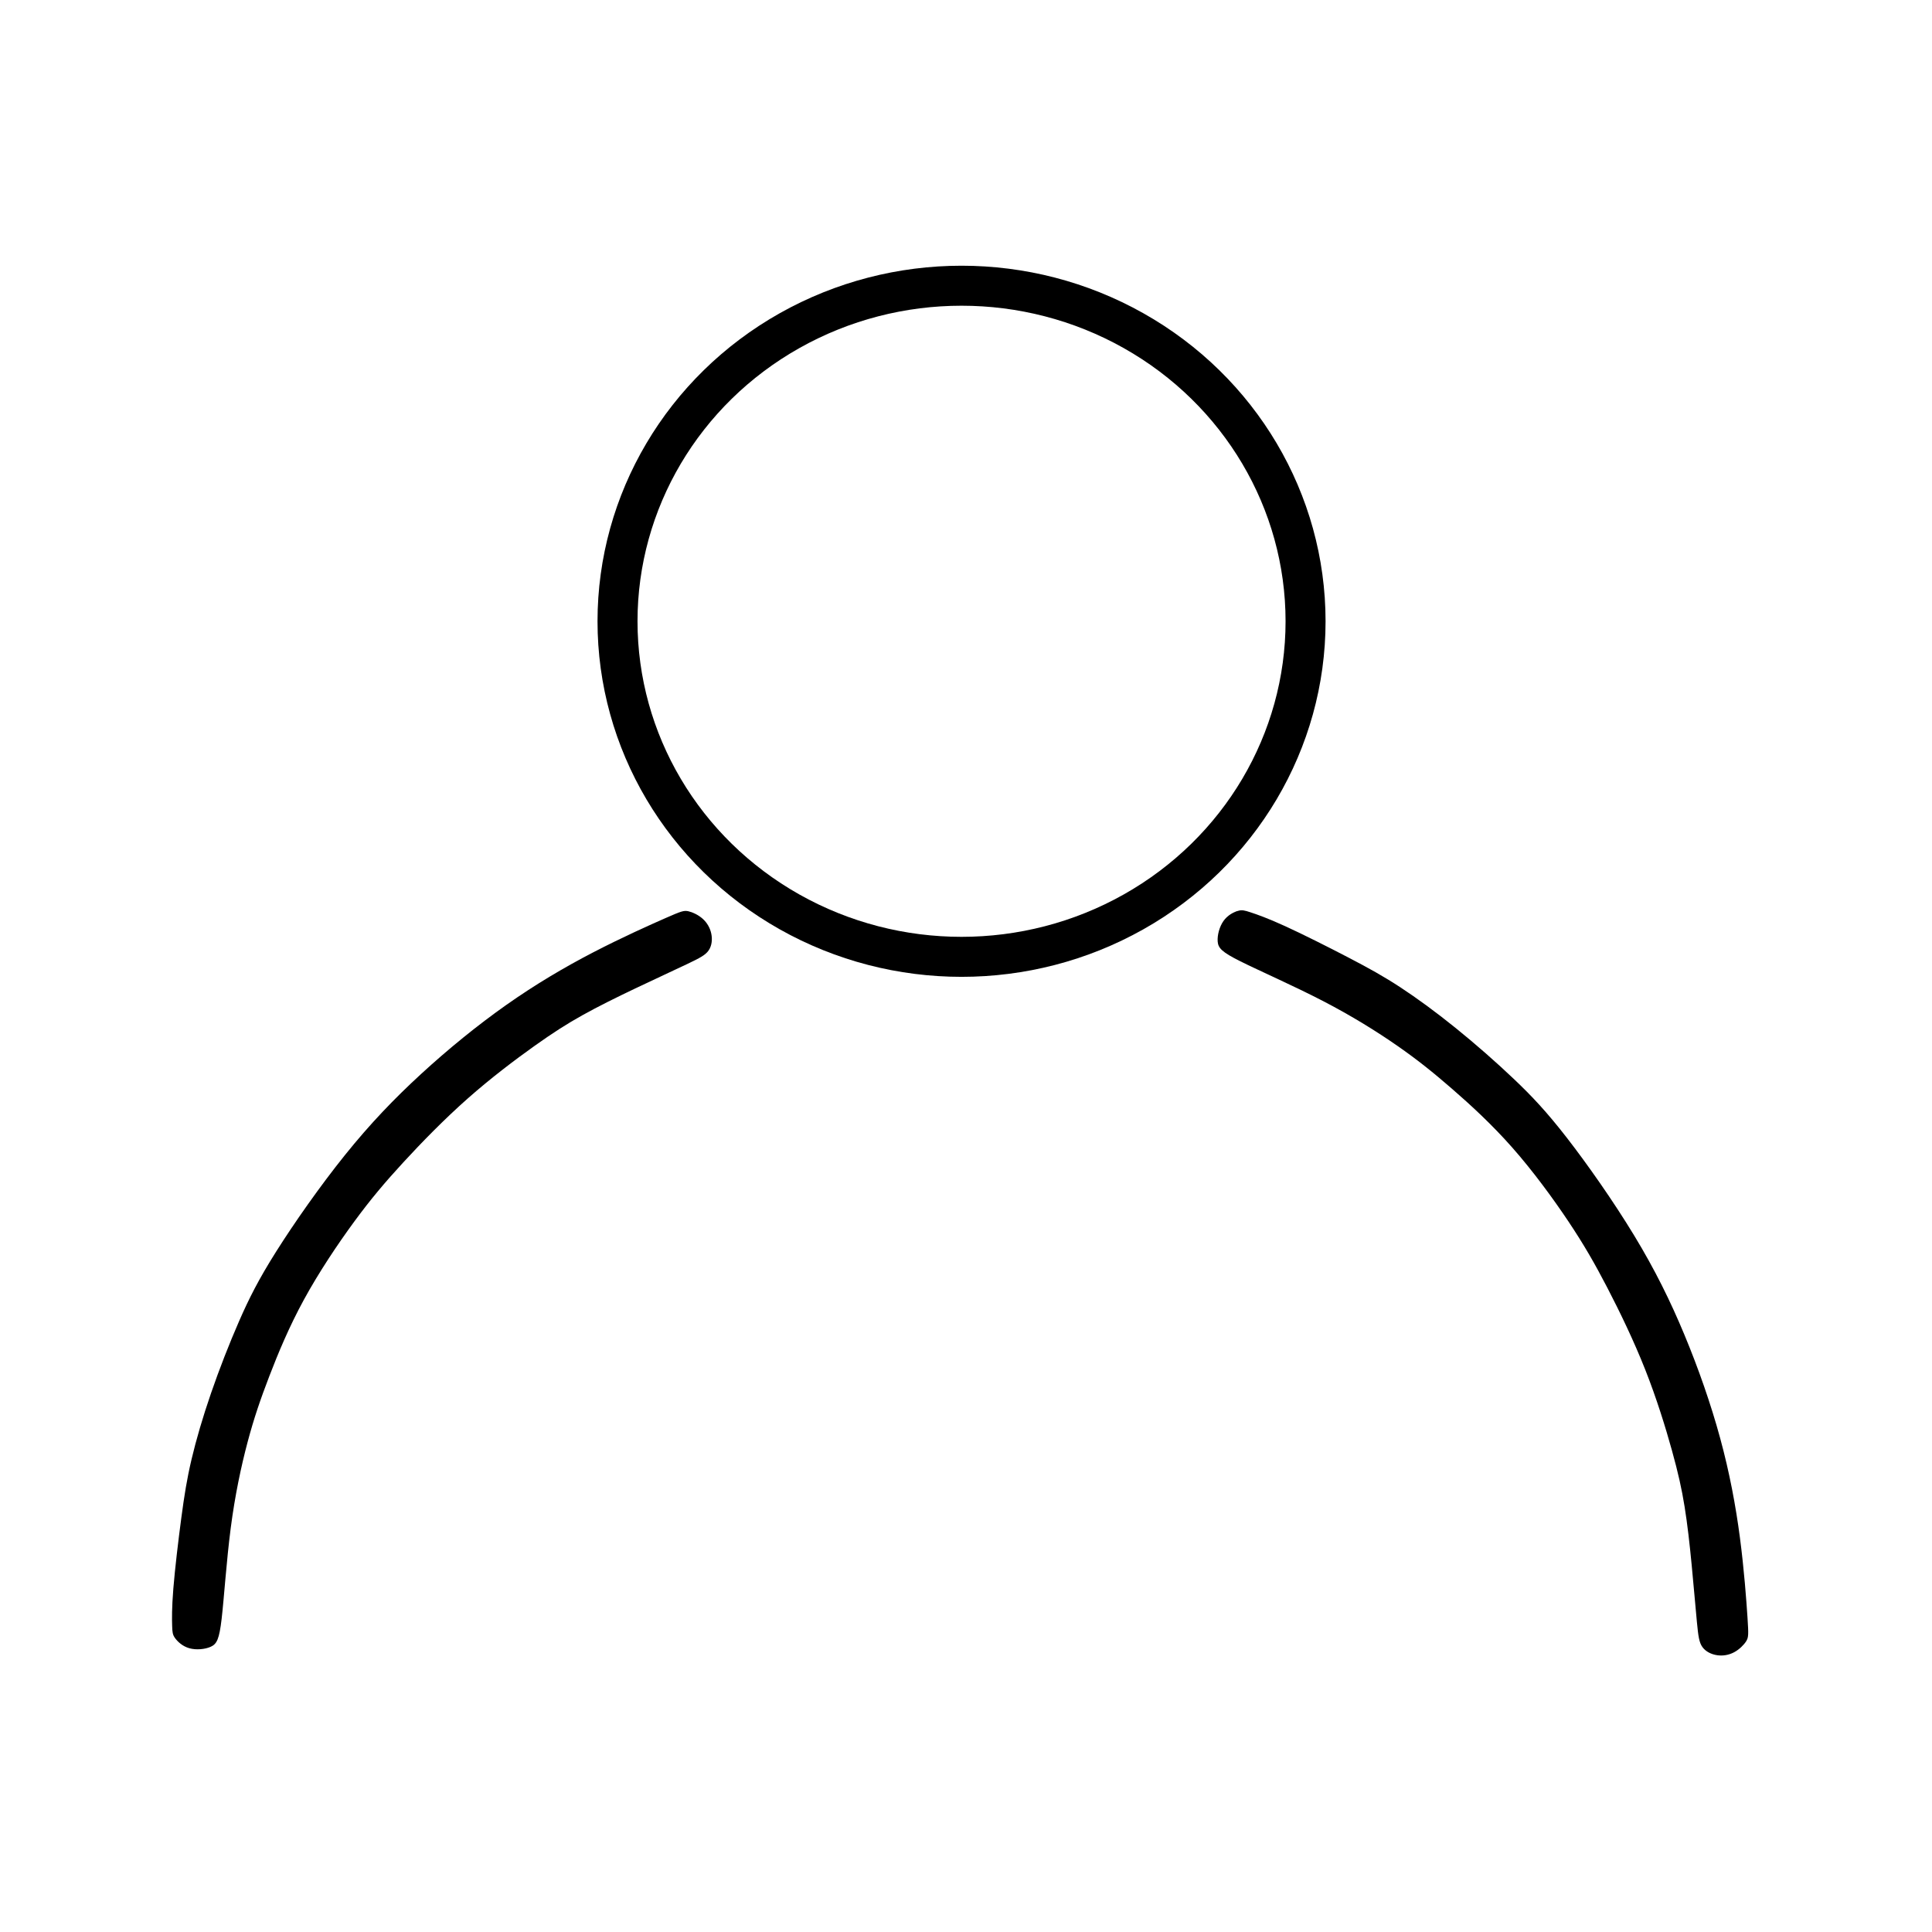 <?xml version="1.0" encoding="UTF-8" standalone="no"?>
<!-- Created with Inkscape (http://www.inkscape.org/) -->

<svg
   version="1.1"
   id="svg1"
   width="360"
   height="360"
   viewBox="0 0 360 360"
   sodipodi:docname="dark-user-img.svg"
   inkscape:version="1.4 (86a8ad7, 2024-10-11)"
   xmlns:inkscape="http://www.inkscape.org/namespaces/inkscape"
   xmlns:sodipodi="http://sodipodi.sourceforge.net/DTD/sodipodi-0.dtd"
   xmlns="http://www.w3.org/2000/svg"
   xmlns:svg="http://www.w3.org/2000/svg">
  <defs
     id="defs1">
    <inkscape:path-effect
       effect="bspline"
       id="path-effect5"
       is_visible="true"
       lpeversion="1.3"
       weight="33.333"
       steps="2"
       helper_size="0"
       apply_no_weight="true"
       apply_with_weight="true"
       only_selected="false"
       uniform="false" />
    <inkscape:path-effect
       effect="bspline"
       id="path-effect3"
       is_visible="true"
       lpeversion="1.3"
       weight="33.333"
       steps="2"
       helper_size="0"
       apply_no_weight="true"
       apply_with_weight="true"
       only_selected="false"
       uniform="false" />
    <inkscape:path-effect
       effect="bspline"
       id="path-effect2"
       is_visible="true"
       lpeversion="1.3"
       weight="33.333"
       steps="2"
       helper_size="0"
       apply_no_weight="true"
       apply_with_weight="true"
       only_selected="false"
       uniform="false" />
    <inkscape:path-effect
       effect="bspline"
       id="path-effect1"
       is_visible="true"
       lpeversion="1.3"
       weight="33.333"
       steps="2"
       helper_size="0"
       apply_no_weight="true"
       apply_with_weight="true"
       only_selected="false"
       uniform="false" />
  </defs>
  <sodipodi:namedview
     id="namedview1"
     pagecolor="#ffffff"
     bordercolor="#000000"
     borderopacity="0.25"
     inkscape:showpageshadow="2"
     inkscape:pageopacity="0.0"
     inkscape:pagecheckerboard="0"
     inkscape:deskcolor="#d1d1d1"
     showgrid="false"
     inkscape:zoom="2.2416667"
     inkscape:cx="128.25279"
     inkscape:cy="159.92565"
     inkscape:window-width="1920"
     inkscape:window-height="1009"
     inkscape:window-x="-8"
     inkscape:window-y="-8"
     inkscape:window-maximized="1"
     inkscape:current-layer="g1" />
  <g
     inkscape:groupmode="layer"
     inkscape:label="Image"
     id="g1">
    <ellipse
       style="fill:none;stroke:#000000;stroke-width:7.453;stroke-dasharray:none;stroke-opacity:1"
       id="path2"
       cx="179.169"
       cy="115.766"
       rx="64.104"
       ry="62.527" />
    <path
       style="fill:#000000;stroke:#000000;stroke-width:0.525;stroke-dasharray:none;stroke-opacity:1;fill-opacity:1"
       d="m 32.862,305.121 c 0.446,0.604 1.301,1.422 2.509,1.756 1.208,0.335 2.77,0.186 3.773,-0.26 1.004,-0.446 1.45,-1.19 1.896,-5.019 0.446,-3.829 0.892,-10.743 1.691,-16.896 0.799,-6.152 1.952,-11.543 3.141,-16.022 1.19,-4.48 2.416,-8.048 4.052,-12.305 1.636,-4.257 3.68,-9.201 6.468,-14.312 2.788,-5.112 6.32,-10.39 9.405,-14.591 3.086,-4.201 5.725,-7.323 9.145,-11.041 3.42,-3.718 7.621,-8.03 11.989,-11.896 4.368,-3.866 8.903,-7.286 12.454,-9.814 3.55,-2.528 6.115,-4.164 9.052,-5.799 2.937,-1.636 6.245,-3.271 9.796,-4.963 3.55,-1.691 7.342,-3.439 9.721,-4.572 2.379,-1.134 3.346,-1.654 3.885,-2.454 0.539,-0.799 0.651,-1.877 0.446,-2.881 -0.204,-1.004 -0.725,-1.933 -1.506,-2.639 -0.781,-0.706 -1.822,-1.19 -2.565,-1.357 -0.744,-0.167 -1.19,-0.019 -4.071,1.245 -2.881,1.264 -8.197,3.643 -13.532,6.413 -5.335,2.77 -10.688,5.929 -16.097,9.74 -5.409,3.81 -10.874,8.271 -15.855,12.844 -4.981,4.573 -9.48,9.256 -14.145,15.056 -4.665,5.799 -9.498,12.714 -12.807,17.955 -3.309,5.242 -5.093,8.81 -6.914,12.974 -1.822,4.164 -3.68,8.922 -5.223,13.401 -1.543,4.48 -2.77,8.68 -3.625,12.305 -0.855,3.625 -1.338,6.673 -1.896,10.855 -0.558,4.182 -1.19,9.498 -1.487,13.169 -0.297,3.671 -0.26,5.697 -0.223,6.905 0.037,1.208 0.074,1.599 0.52,2.203 z"
       id="path3"
       inkscape:path-effect="#path-effect3"
       inkscape:original-d="m 32.453532,304.90706 c 0.855018,0.81785 1.710037,1.63569 2.565055,2.45354 1.56137,-0.14871 3.122677,-0.2974 4.684015,-0.4461 0.446106,-0.74351 0.892194,-1.48699 1.33829,-2.23048 0.446106,-6.91464 0.892194,-13.829 1.33829,-20.7435 1.15244,-5.39044 2.304833,-10.78067 3.457249,-16.171 1.226791,-3.56885 2.453532,-7.13755 3.680298,-10.70632 2.04465,-4.94434 4.089219,-9.88848 6.133829,-14.83272 3.531669,-5.27891 7.063197,-10.55762 10.594795,-15.83643 2.639458,-3.12274 5.278811,-6.24535 7.918216,-9.36803 4.200827,-4.31235 8.401487,-8.62453 12.60223,-12.9368 4.535407,-3.42014 9.070632,-6.84015 13.605951,-10.26022 2.5651,-1.63572 5.13011,-3.27138 7.69516,-4.90707 3.30862,-1.63572 6.6171,-3.27137 9.92566,-4.90706 3.79189,-1.74725 7.58364,-3.49442 11.37546,-5.24164 0.96656,-0.52045 1.93309,-1.04089 2.89963,-1.56133 0.11152,-1.07809 0.22305,-2.15614 0.33457,-3.2342 -0.52046,-0.92939 -1.04089,-1.85874 -1.56134,-2.78811 -1.04091,-0.48328 -2.08178,-0.96654 -3.12267,-1.44981 -0.44611,0.1487 -0.8922,0.29739 -1.33829,0.44609 -5.3161,2.37923 -10.63197,4.75837 -15.94796,7.13755 -5.35327,3.15991 -10.706319,6.3197 -16.059479,9.47955 -5.464794,4.46106 -10.929368,8.92194 -16.394052,13.3829 -4.498231,4.68411 -8.996283,9.36803 -13.494424,14.05205 -4.83281,6.91463 -9.665428,13.82899 -14.498141,20.74349 -1.784423,3.56885 -3.568774,7.13755 -5.35316,10.70632 -1.858773,4.75846 -3.717472,9.51673 -5.576208,14.2751 -1.226791,4.20082 -2.453532,8.40148 -3.680298,12.60223 -0.483281,3.04838 -0.966543,6.09665 -1.449814,9.14498 -0.631983,5.31609 -1.26394,10.63197 -1.895911,15.94795 0.03718,2.02607 0.07435,4.05205 0.111524,6.07807 0.03718,0.39034 0.07435,0.78067 0.111525,1.171 z" />
    <path
       style="fill:#000000;fill-opacity:1;stroke:#000000;stroke-width:0.525;stroke-dasharray:none;stroke-opacity:1"
       d="m 32.862,305.121 c 0.446,0.604 1.301,1.422 2.509,1.756 1.208,0.335 2.77,0.186 3.773,-0.26 1.004,-0.446 1.45,-1.19 1.896,-5.019 0.446,-3.829 0.892,-10.743 1.691,-16.896 0.799,-6.152 1.952,-11.543 3.141,-16.022 1.19,-4.48 2.416,-8.048 4.052,-12.305 1.636,-4.257 3.68,-9.201 6.468,-14.312 2.788,-5.112 6.32,-10.39 9.405,-14.591 3.086,-4.201 5.725,-7.323 9.145,-11.041 3.42,-3.718 7.621,-8.03 11.989,-11.896 4.368,-3.866 8.903,-7.286 12.454,-9.814 3.55,-2.528 6.115,-4.164 9.052,-5.799 2.937,-1.636 6.245,-3.271 9.796,-4.963 3.55,-1.691 7.342,-3.439 9.721,-4.572 2.379,-1.134 3.346,-1.654 3.885,-2.454 0.539,-0.799 0.651,-1.877 0.446,-2.881 -0.204,-1.004 -0.725,-1.933 -1.506,-2.639 -0.781,-0.706 -1.822,-1.19 -2.565,-1.357 -0.744,-0.167 -1.19,-0.019 -4.071,1.245 -2.881,1.264 -8.197,3.643 -13.532,6.413 -5.335,2.77 -10.688,5.929 -16.097,9.74 -5.409,3.81 -10.874,8.271 -15.855,12.844 -4.981,4.573 -9.48,9.256 -14.145,15.056 -4.665,5.799 -9.498,12.714 -12.807,17.955 -3.309,5.242 -5.093,8.81 -6.914,12.974 -1.822,4.164 -3.68,8.922 -5.223,13.401 -1.543,4.48 -2.77,8.68 -3.625,12.305 -0.855,3.625 -1.338,6.673 -1.896,10.855 -0.558,4.182 -1.19,9.498 -1.487,13.169 -0.297,3.671 -0.26,5.697 -0.223,6.905 0.037,1.208 0.074,1.599 0.52,2.203 z"
       id="path4"
       inkscape:path-effect="#path-effect5"
       inkscape:original-d="m 32.453532,304.90706 c 0.855018,0.81785 1.710037,1.63569 2.565055,2.45354 1.56137,-0.14871 3.122677,-0.2974 4.684015,-0.4461 0.446106,-0.74351 0.892194,-1.48699 1.33829,-2.23048 0.446106,-6.91464 0.892194,-13.829 1.33829,-20.7435 1.15244,-5.39044 2.304833,-10.78067 3.457249,-16.171 1.226791,-3.56885 2.453532,-7.13755 3.680298,-10.70632 2.04465,-4.94434 4.089219,-9.88848 6.133829,-14.83272 3.531669,-5.27891 7.063197,-10.55762 10.594795,-15.83643 2.639458,-3.12274 5.278811,-6.24535 7.918216,-9.36803 4.200827,-4.31235 8.401487,-8.62453 12.60223,-12.9368 4.535407,-3.42014 9.070632,-6.84015 13.605951,-10.26022 2.5651,-1.63572 5.13011,-3.27138 7.69516,-4.90707 3.30862,-1.63572 6.6171,-3.27137 9.92566,-4.90706 3.79189,-1.74725 7.58364,-3.49442 11.37546,-5.24164 0.96656,-0.52045 1.93309,-1.04089 2.89963,-1.56133 0.11152,-1.07809 0.22305,-2.15614 0.33457,-3.2342 -0.52046,-0.92939 -1.04089,-1.85874 -1.56134,-2.78811 -1.04091,-0.48328 -2.08178,-0.96654 -3.12267,-1.44981 -0.44611,0.1487 -0.8922,0.29739 -1.33829,0.44609 -5.3161,2.37923 -10.63197,4.75837 -15.94796,7.13755 -5.35327,3.15991 -10.706319,6.3197 -16.059479,9.47955 -5.464794,4.46106 -10.929368,8.92194 -16.394052,13.3829 -4.498231,4.68411 -8.996283,9.36803 -13.494424,14.05205 -4.83281,6.91463 -9.665428,13.82899 -14.498141,20.74349 -1.784423,3.56885 -3.568774,7.13755 -5.35316,10.70632 -1.858773,4.75846 -3.717472,9.51673 -5.576208,14.2751 -1.226791,4.20082 -2.453532,8.40148 -3.680298,12.60223 -0.483281,3.04838 -0.966543,6.09665 -1.449814,9.14498 -0.631983,5.31609 -1.26394,10.63197 -1.895911,15.94795 0.03718,2.02607 0.07435,4.05205 0.111524,6.07807 0.03718,0.39034 0.07435,0.78067 0.111525,1.171 z"
       transform="rotate(109.945,179.141,306.894)" />
  </g>
</svg>
